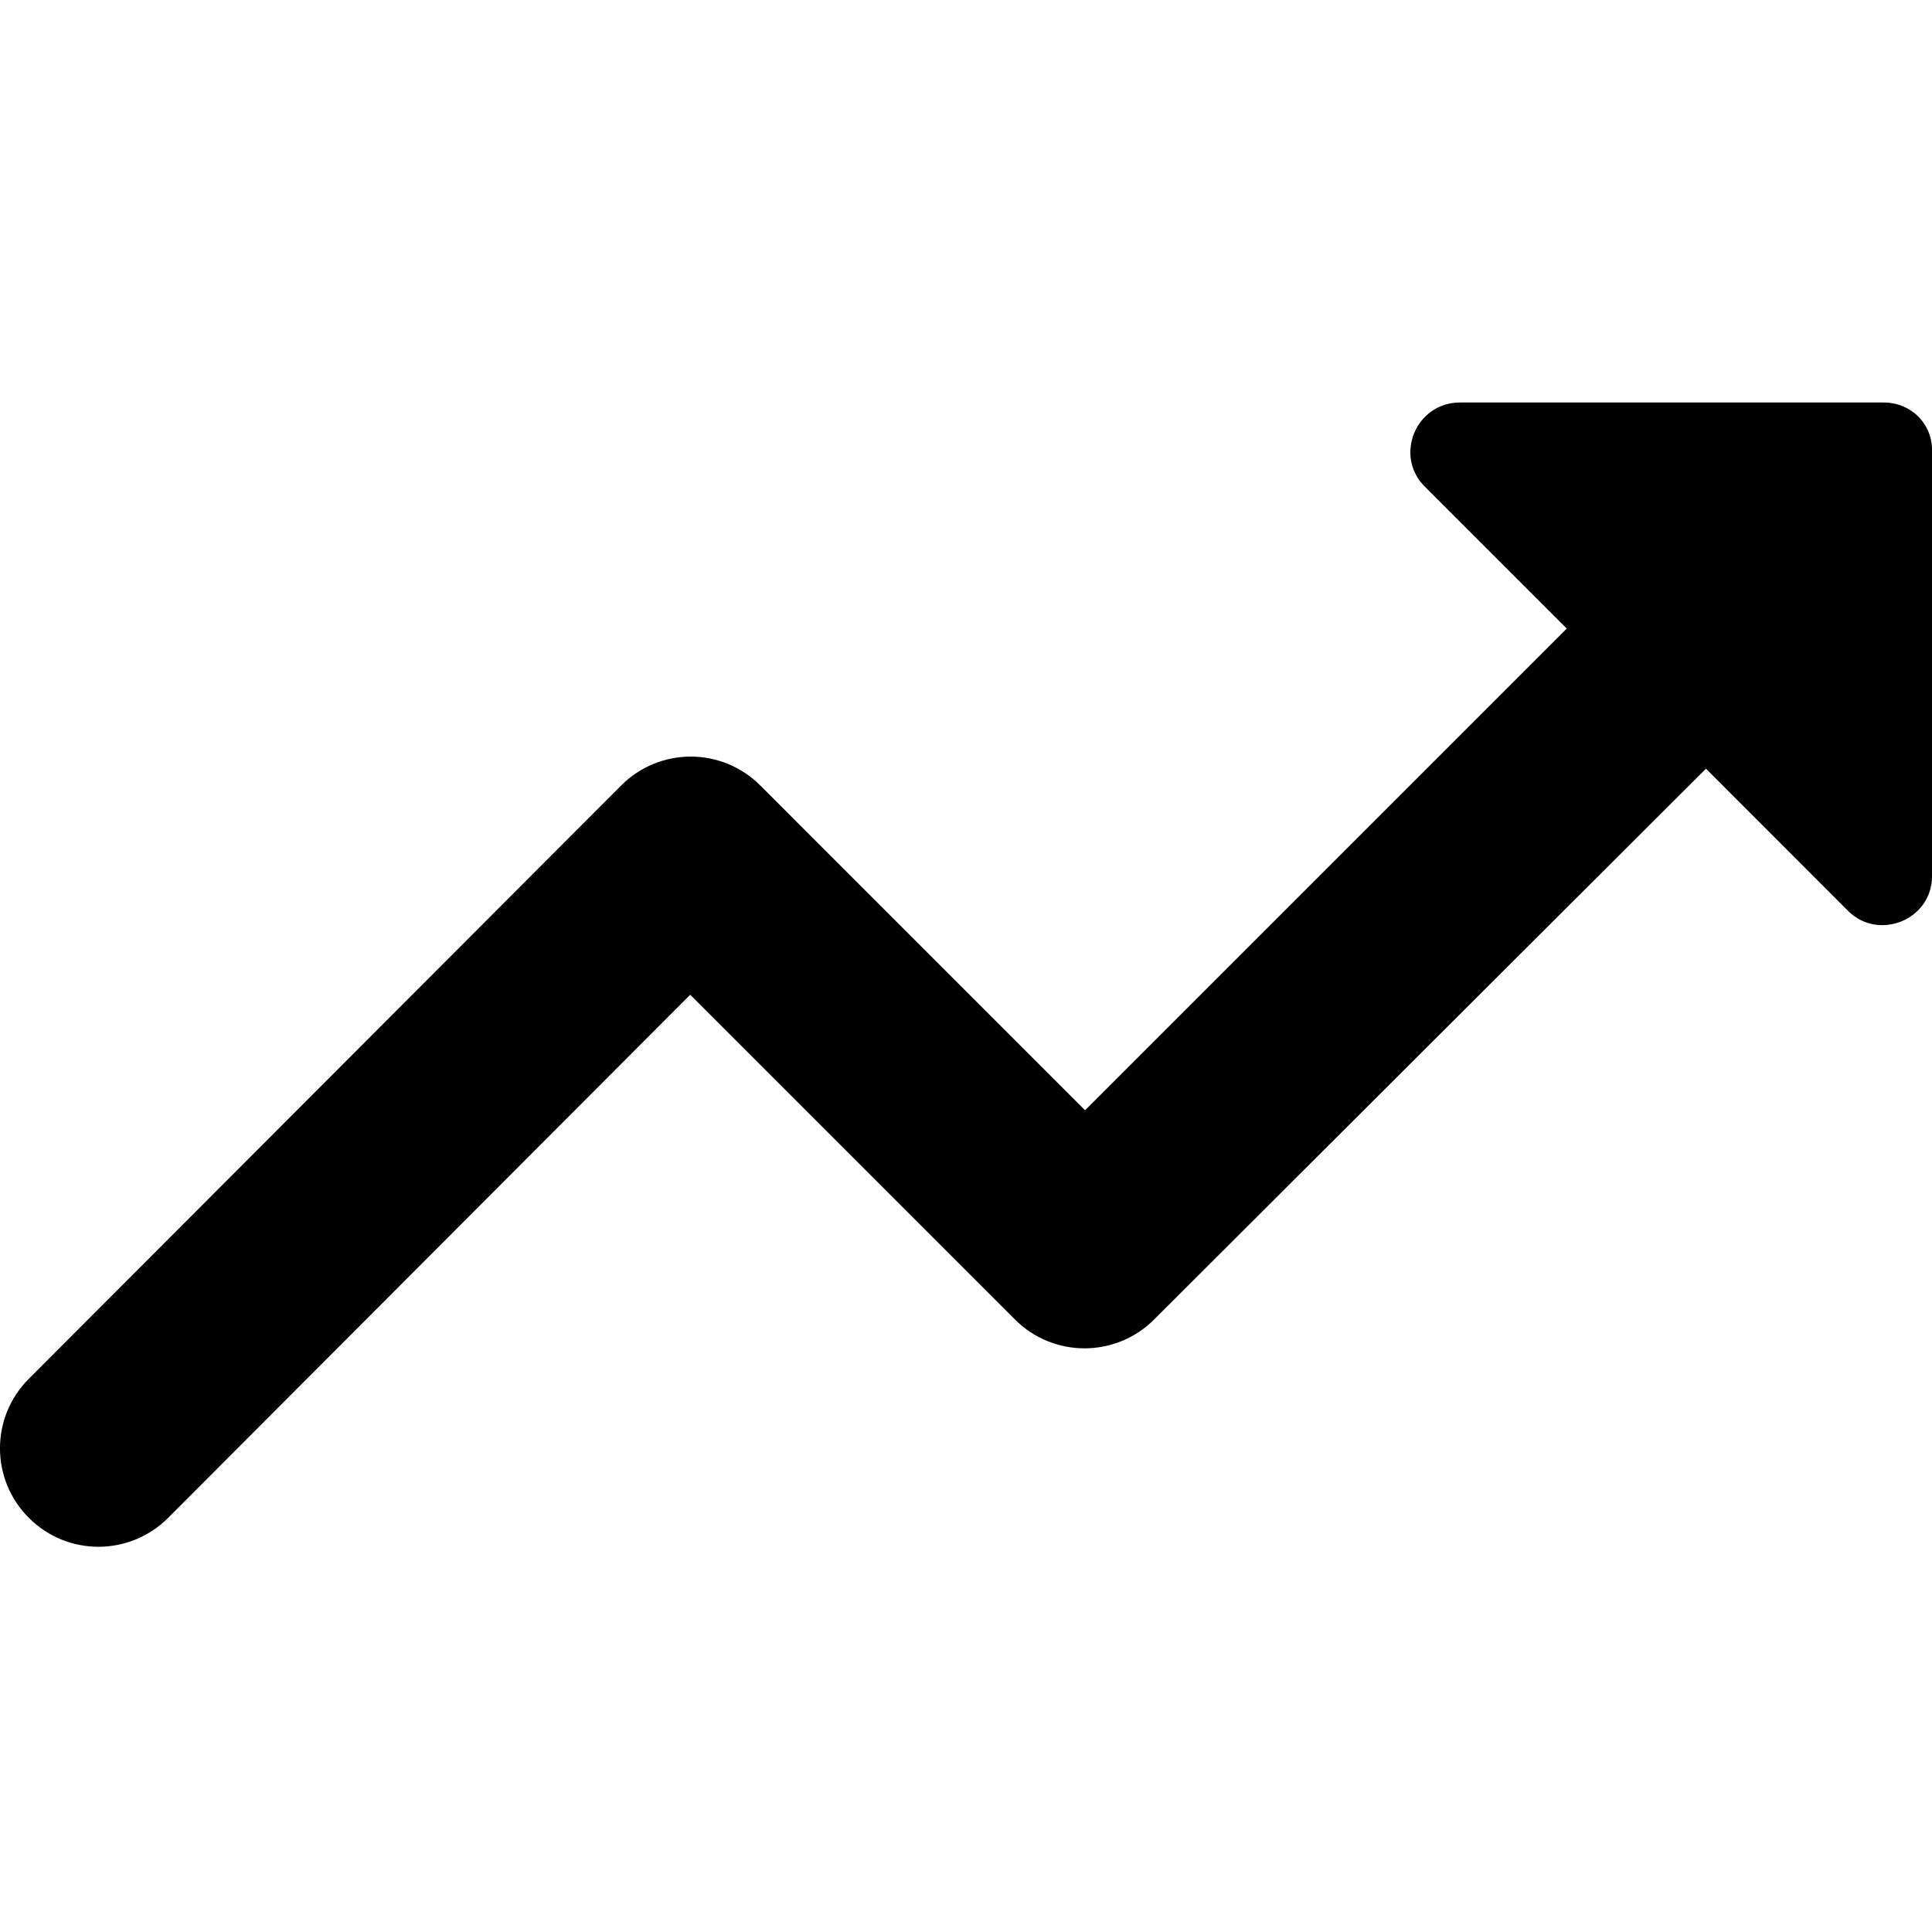 <svg viewBox="0 0 24 24" fill="current" xmlns="http://www.w3.org/2000/svg">
    <g clip-path="url(#clip0)">
        <path d="M17.697 6.042L19.463 7.808L13.479 13.792L9.445 9.758C8.967 9.279 8.194 9.279 7.716 9.758L0.359 17.127C-0.12 17.605 -0.12 18.378 0.359 18.856C0.837 19.334 1.609 19.334 2.088 18.856L8.574 12.357L12.608 16.391C13.086 16.869 13.859 16.869 14.337 16.391L21.192 9.549L22.957 11.315C23.337 11.695 24 11.425 24 10.886V5.613C24.012 5.27 23.742 5 23.399 5H18.138C17.587 5 17.317 5.662 17.697 6.042V6.042Z" fill="current"/>
    </g>
    <defs>
        <clipPath id="clip0">
            <rect width="24" height="24" fill="white"/>
        </clipPath>
    </defs>
</svg>
